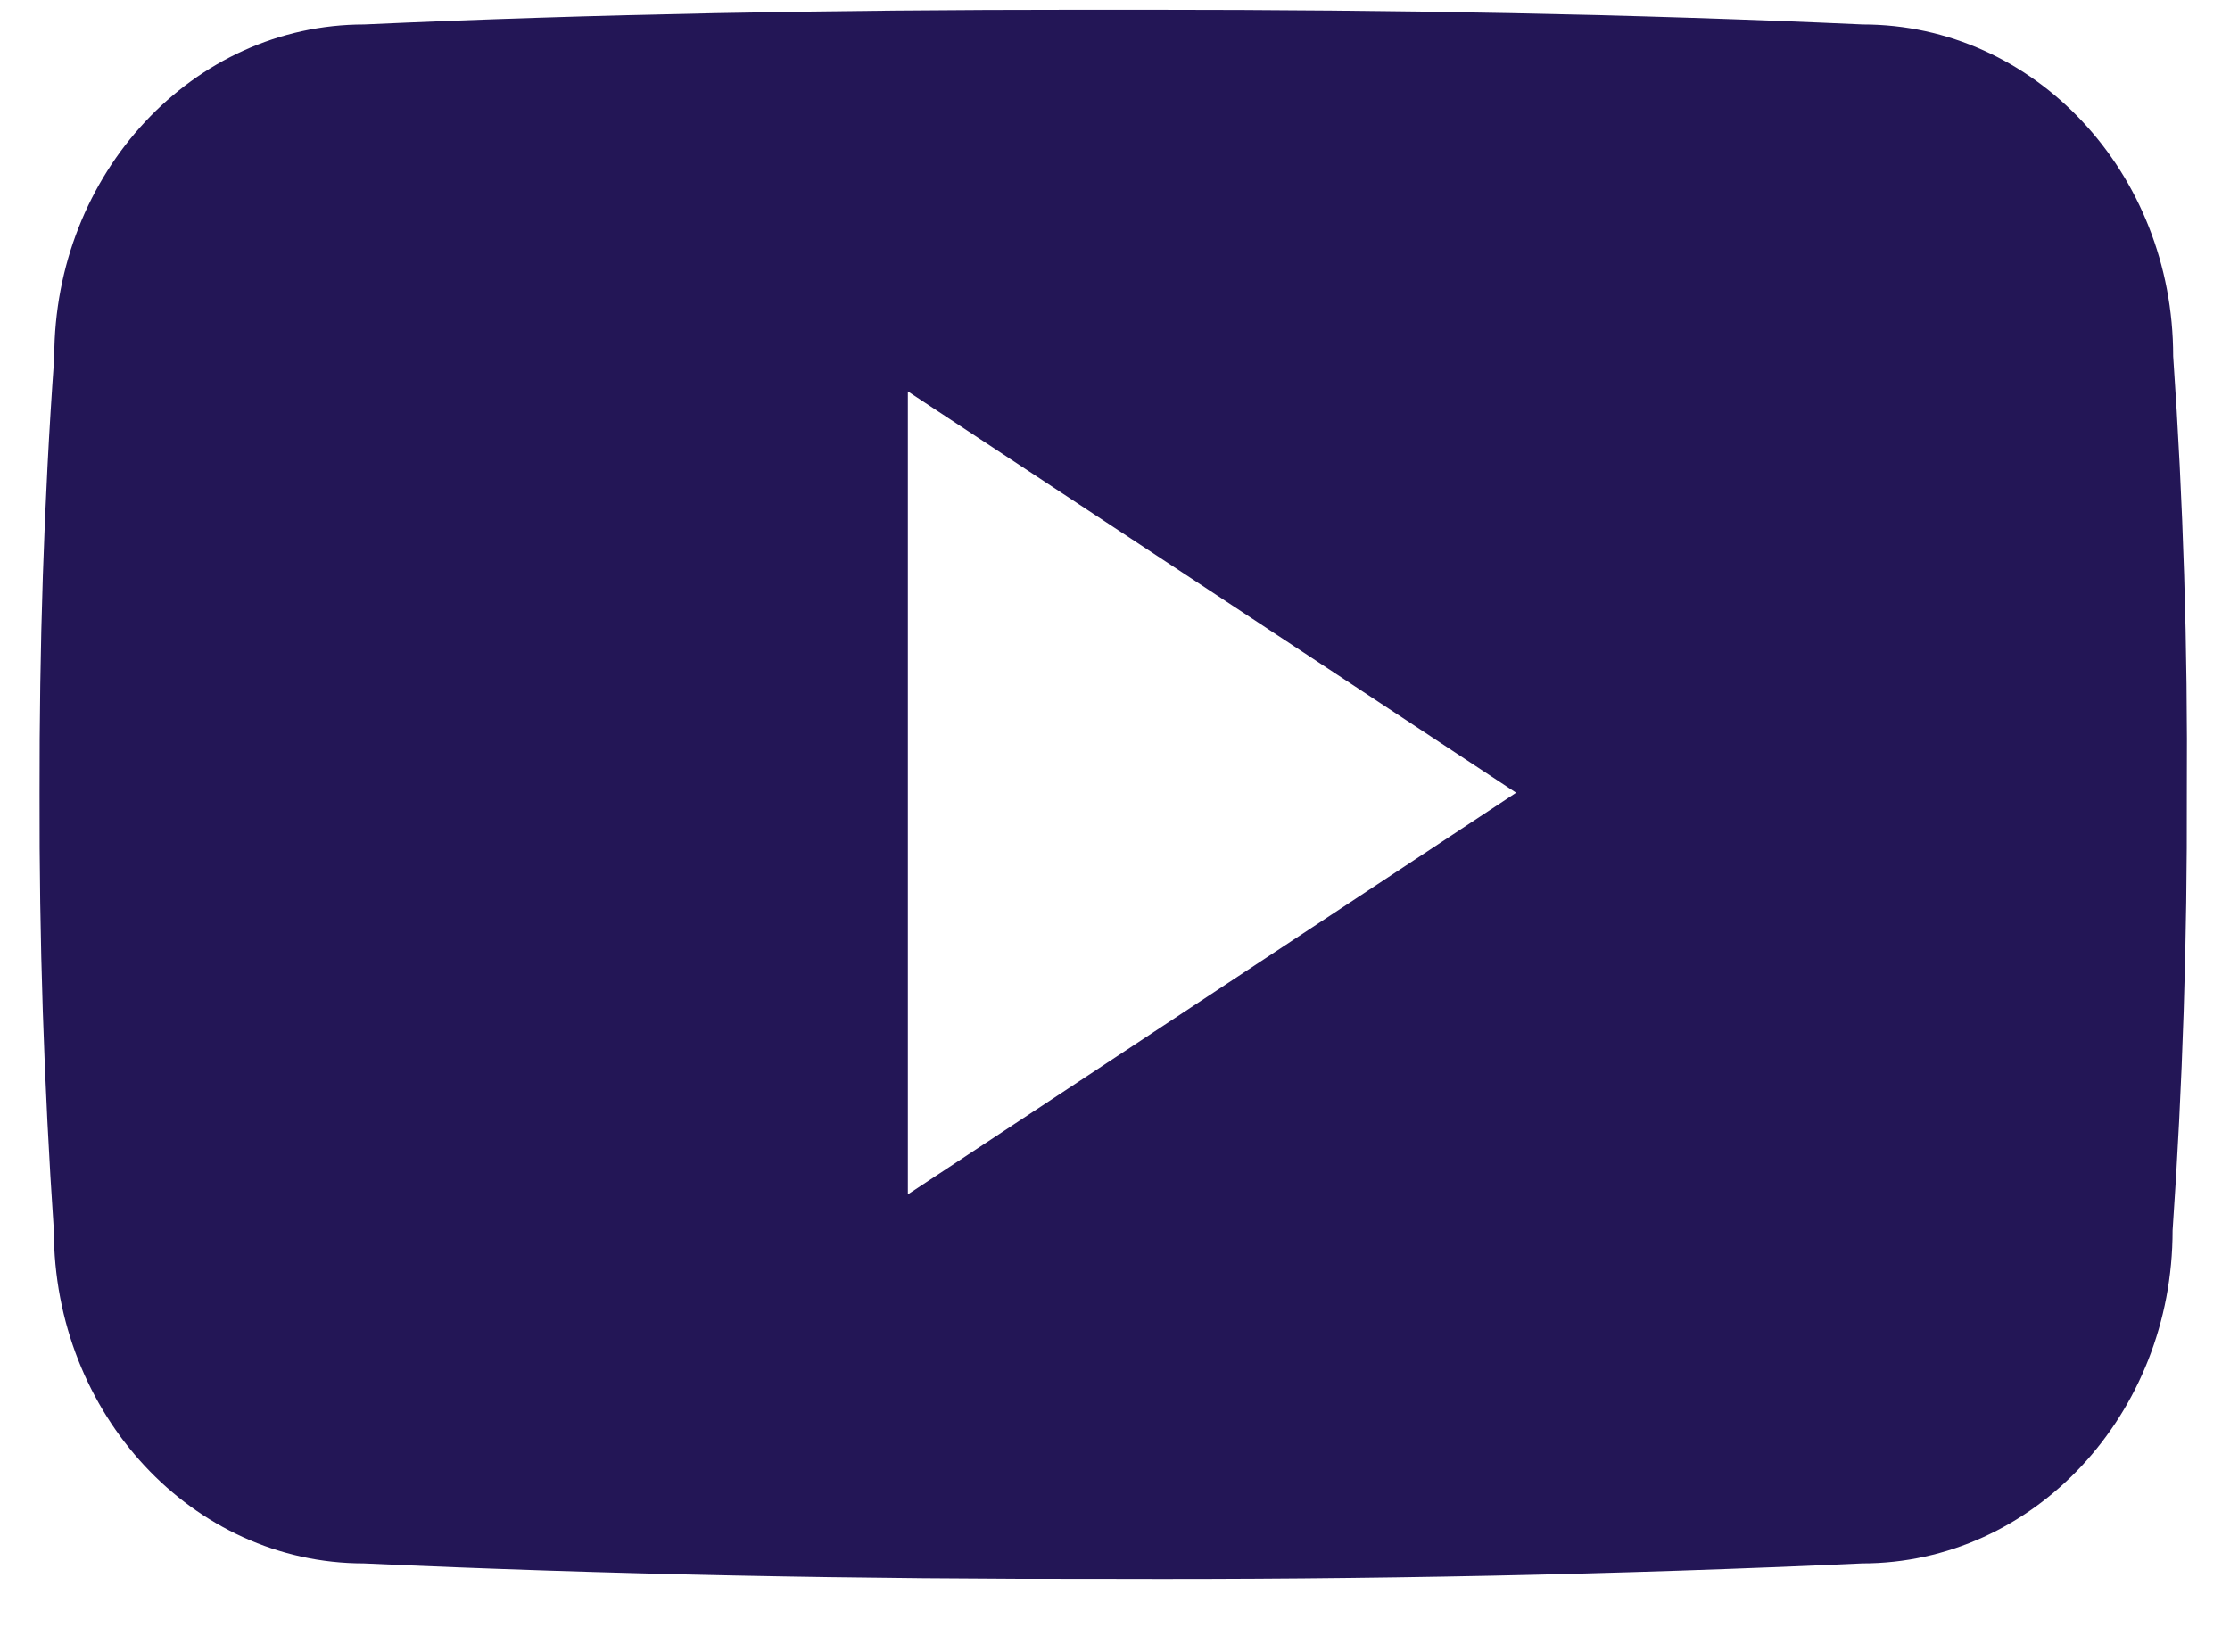 <svg width="27" height="20" viewBox="0 0 27 20" fill="none" xmlns="http://www.w3.org/2000/svg">
<path d="M26.312 4.313C26.312 2.087 24.631 0.296 22.554 0.296C19.74 0.168 16.87 0.118 13.938 0.118H13.024C10.098 0.118 7.224 0.168 4.41 0.296C2.338 0.296 0.657 2.097 0.657 4.324C0.53 6.085 0.476 7.846 0.479 9.608C0.474 11.369 0.532 13.132 0.652 14.897C0.652 17.123 2.333 18.929 4.405 18.929C7.361 19.063 10.393 19.122 13.476 19.117C16.564 19.127 19.587 19.064 22.547 18.929C24.624 18.929 26.305 17.123 26.305 14.897C26.427 13.13 26.483 11.369 26.477 9.603C26.489 7.841 26.434 6.078 26.312 4.313ZM10.992 14.461V4.739L18.357 9.598L10.992 14.461Z" fill="#231656"/>
</svg>
